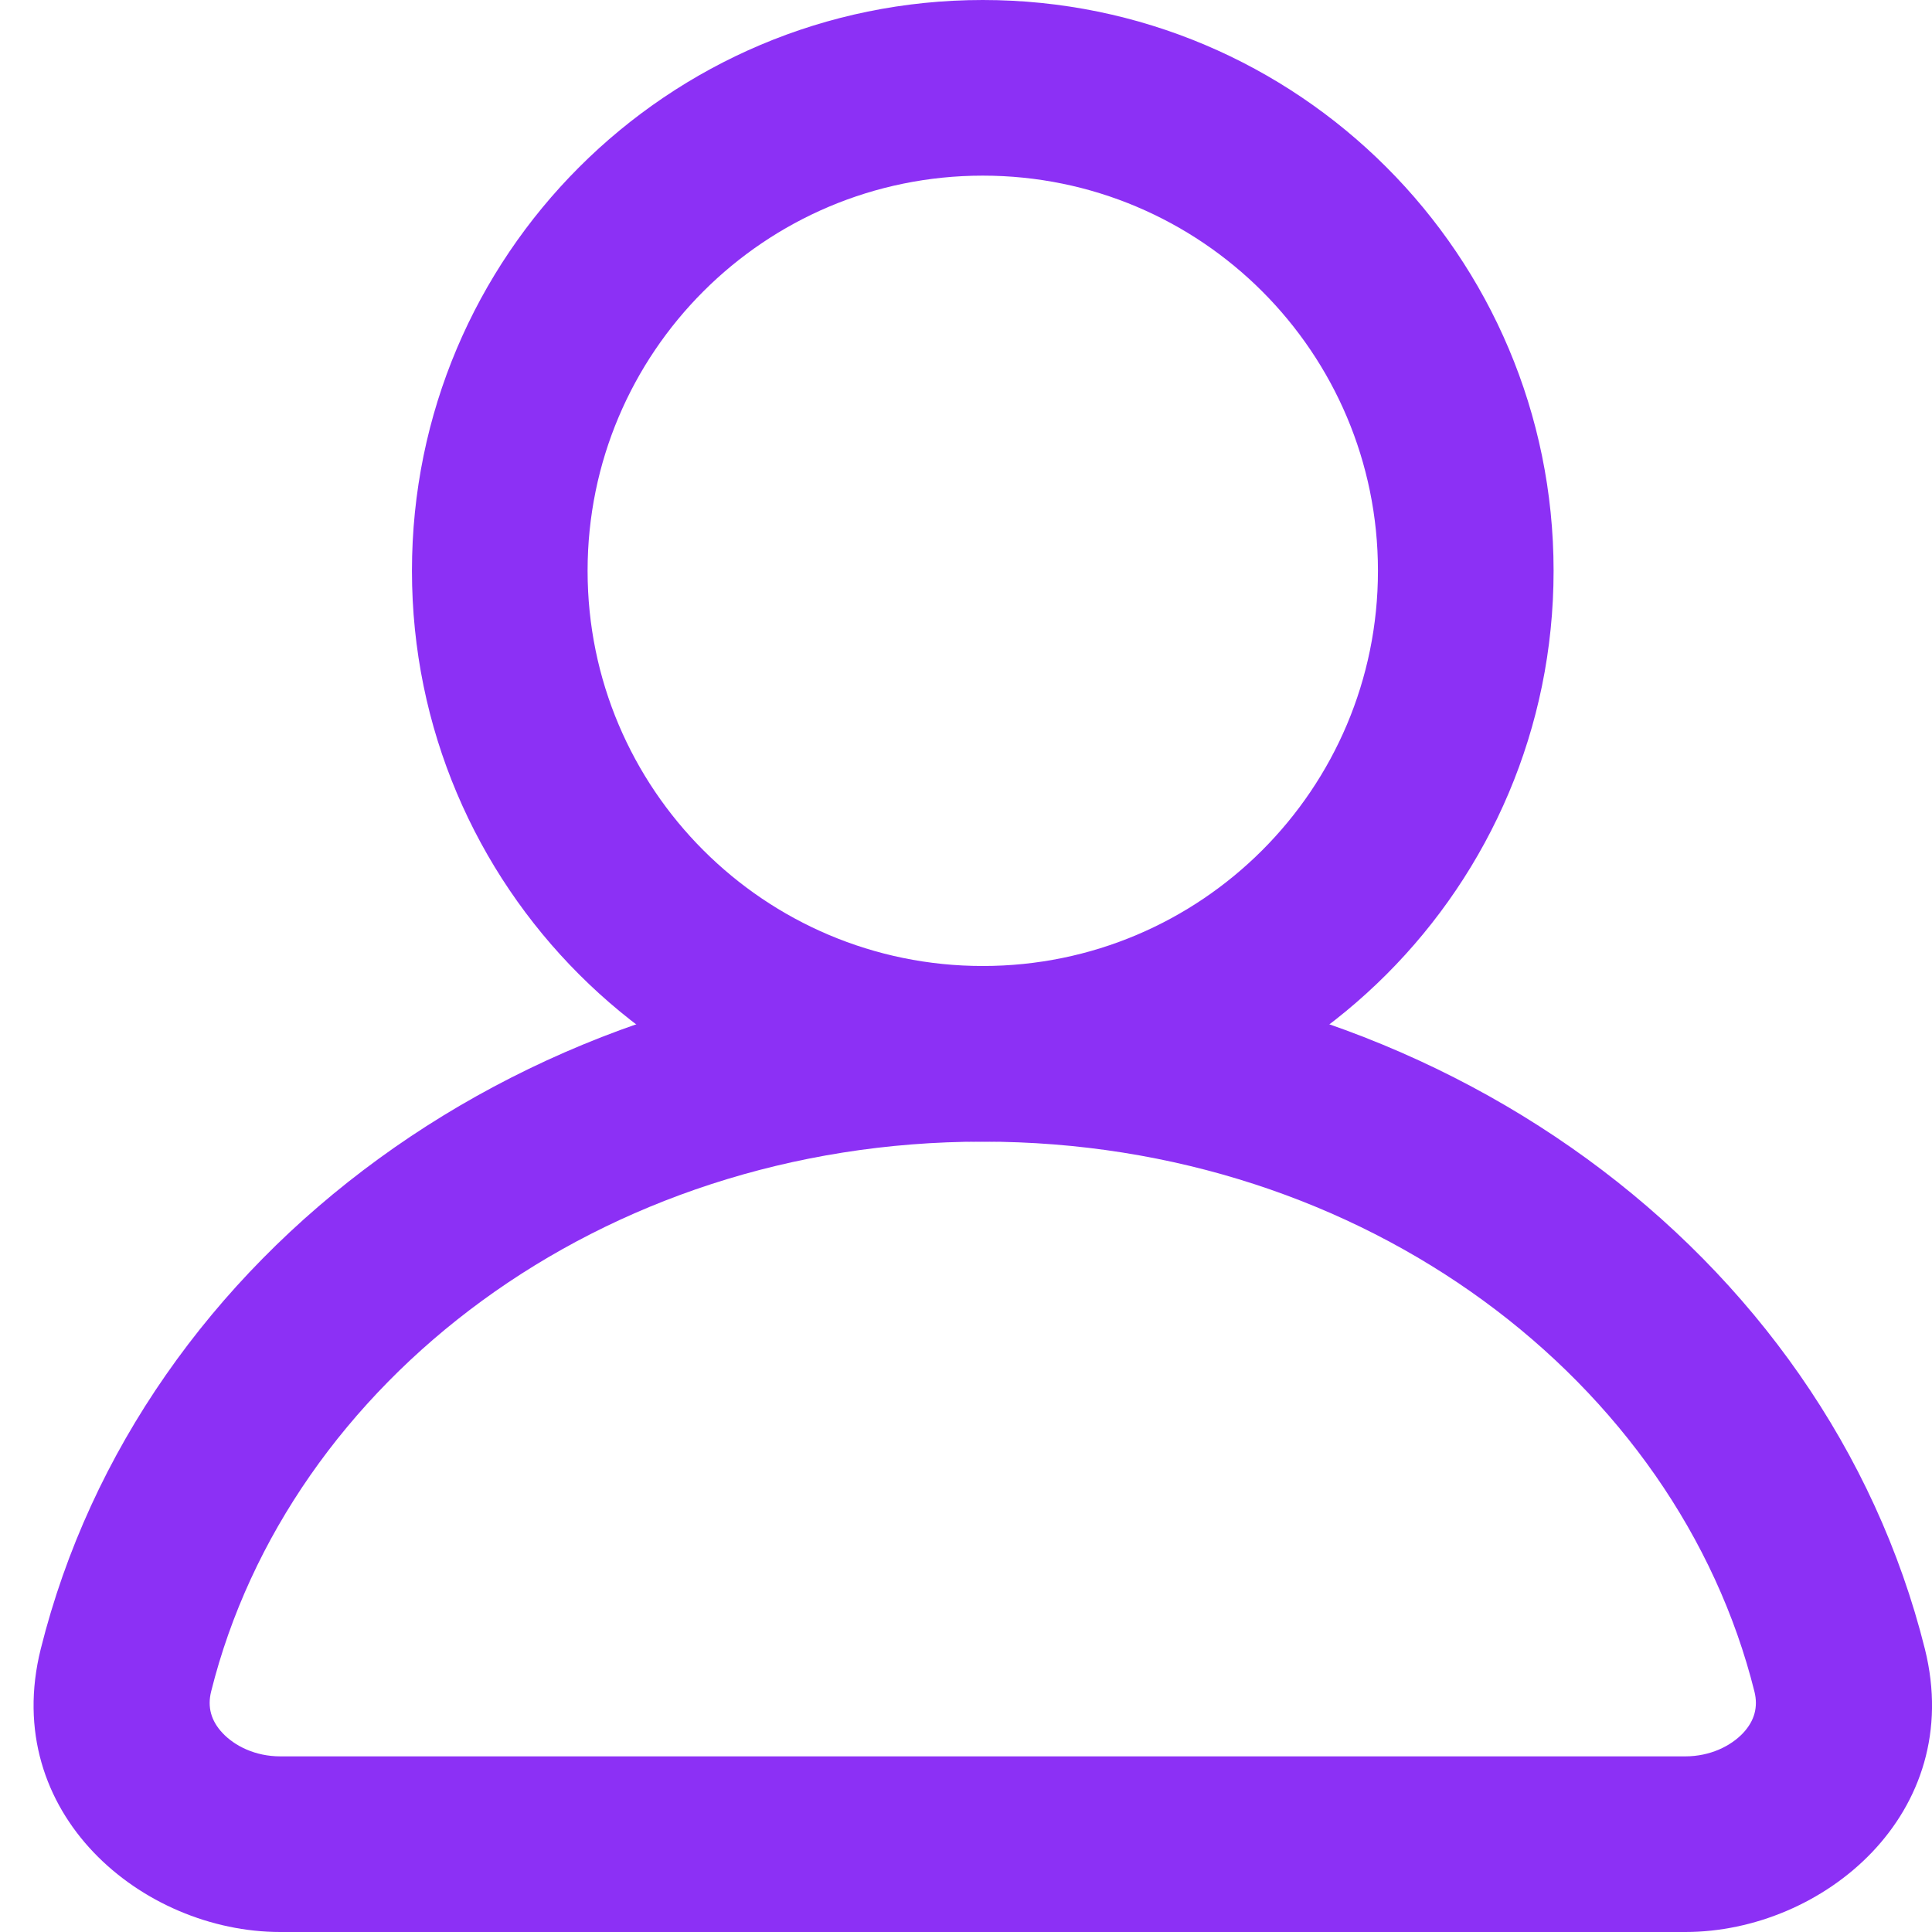 <svg width="22" height="22" viewBox="0 0 22 22" fill="none" xmlns="http://www.w3.org/2000/svg">
<path fill-rule="evenodd" clip-rule="evenodd" d="M11.191 2C8.706 2 6.691 4.015 6.691 6.5C6.691 8.985 8.706 11 11.191 11C13.677 11 15.691 8.985 15.691 6.5C15.691 4.015 13.677 2 11.191 2ZM4.691 6.5C4.691 2.91 7.601 0 11.191 0C14.781 0 17.691 2.91 17.691 6.5C17.691 10.09 14.781 13 11.191 13C7.601 13 4.691 10.09 4.691 6.5Z" fill="#8C30F5"/>
<path fill-rule="evenodd" clip-rule="evenodd" d="M11.191 13C6.826 13 3.283 15.742 2.404 19.262C2.36 19.439 2.404 19.595 2.532 19.732C2.671 19.882 2.908 20 3.191 20H19.191C19.474 20 19.711 19.882 19.851 19.732C19.978 19.595 20.022 19.439 19.978 19.262C19.1 15.742 15.556 13 11.191 13ZM0.464 18.777C1.591 14.261 6.023 11 11.191 11C16.36 11 20.791 14.261 21.919 18.777C22.386 20.651 20.758 22 19.191 22H3.191C1.624 22 -0.004 20.651 0.464 18.777Z" fill="#8C30F5"/>
</svg>

